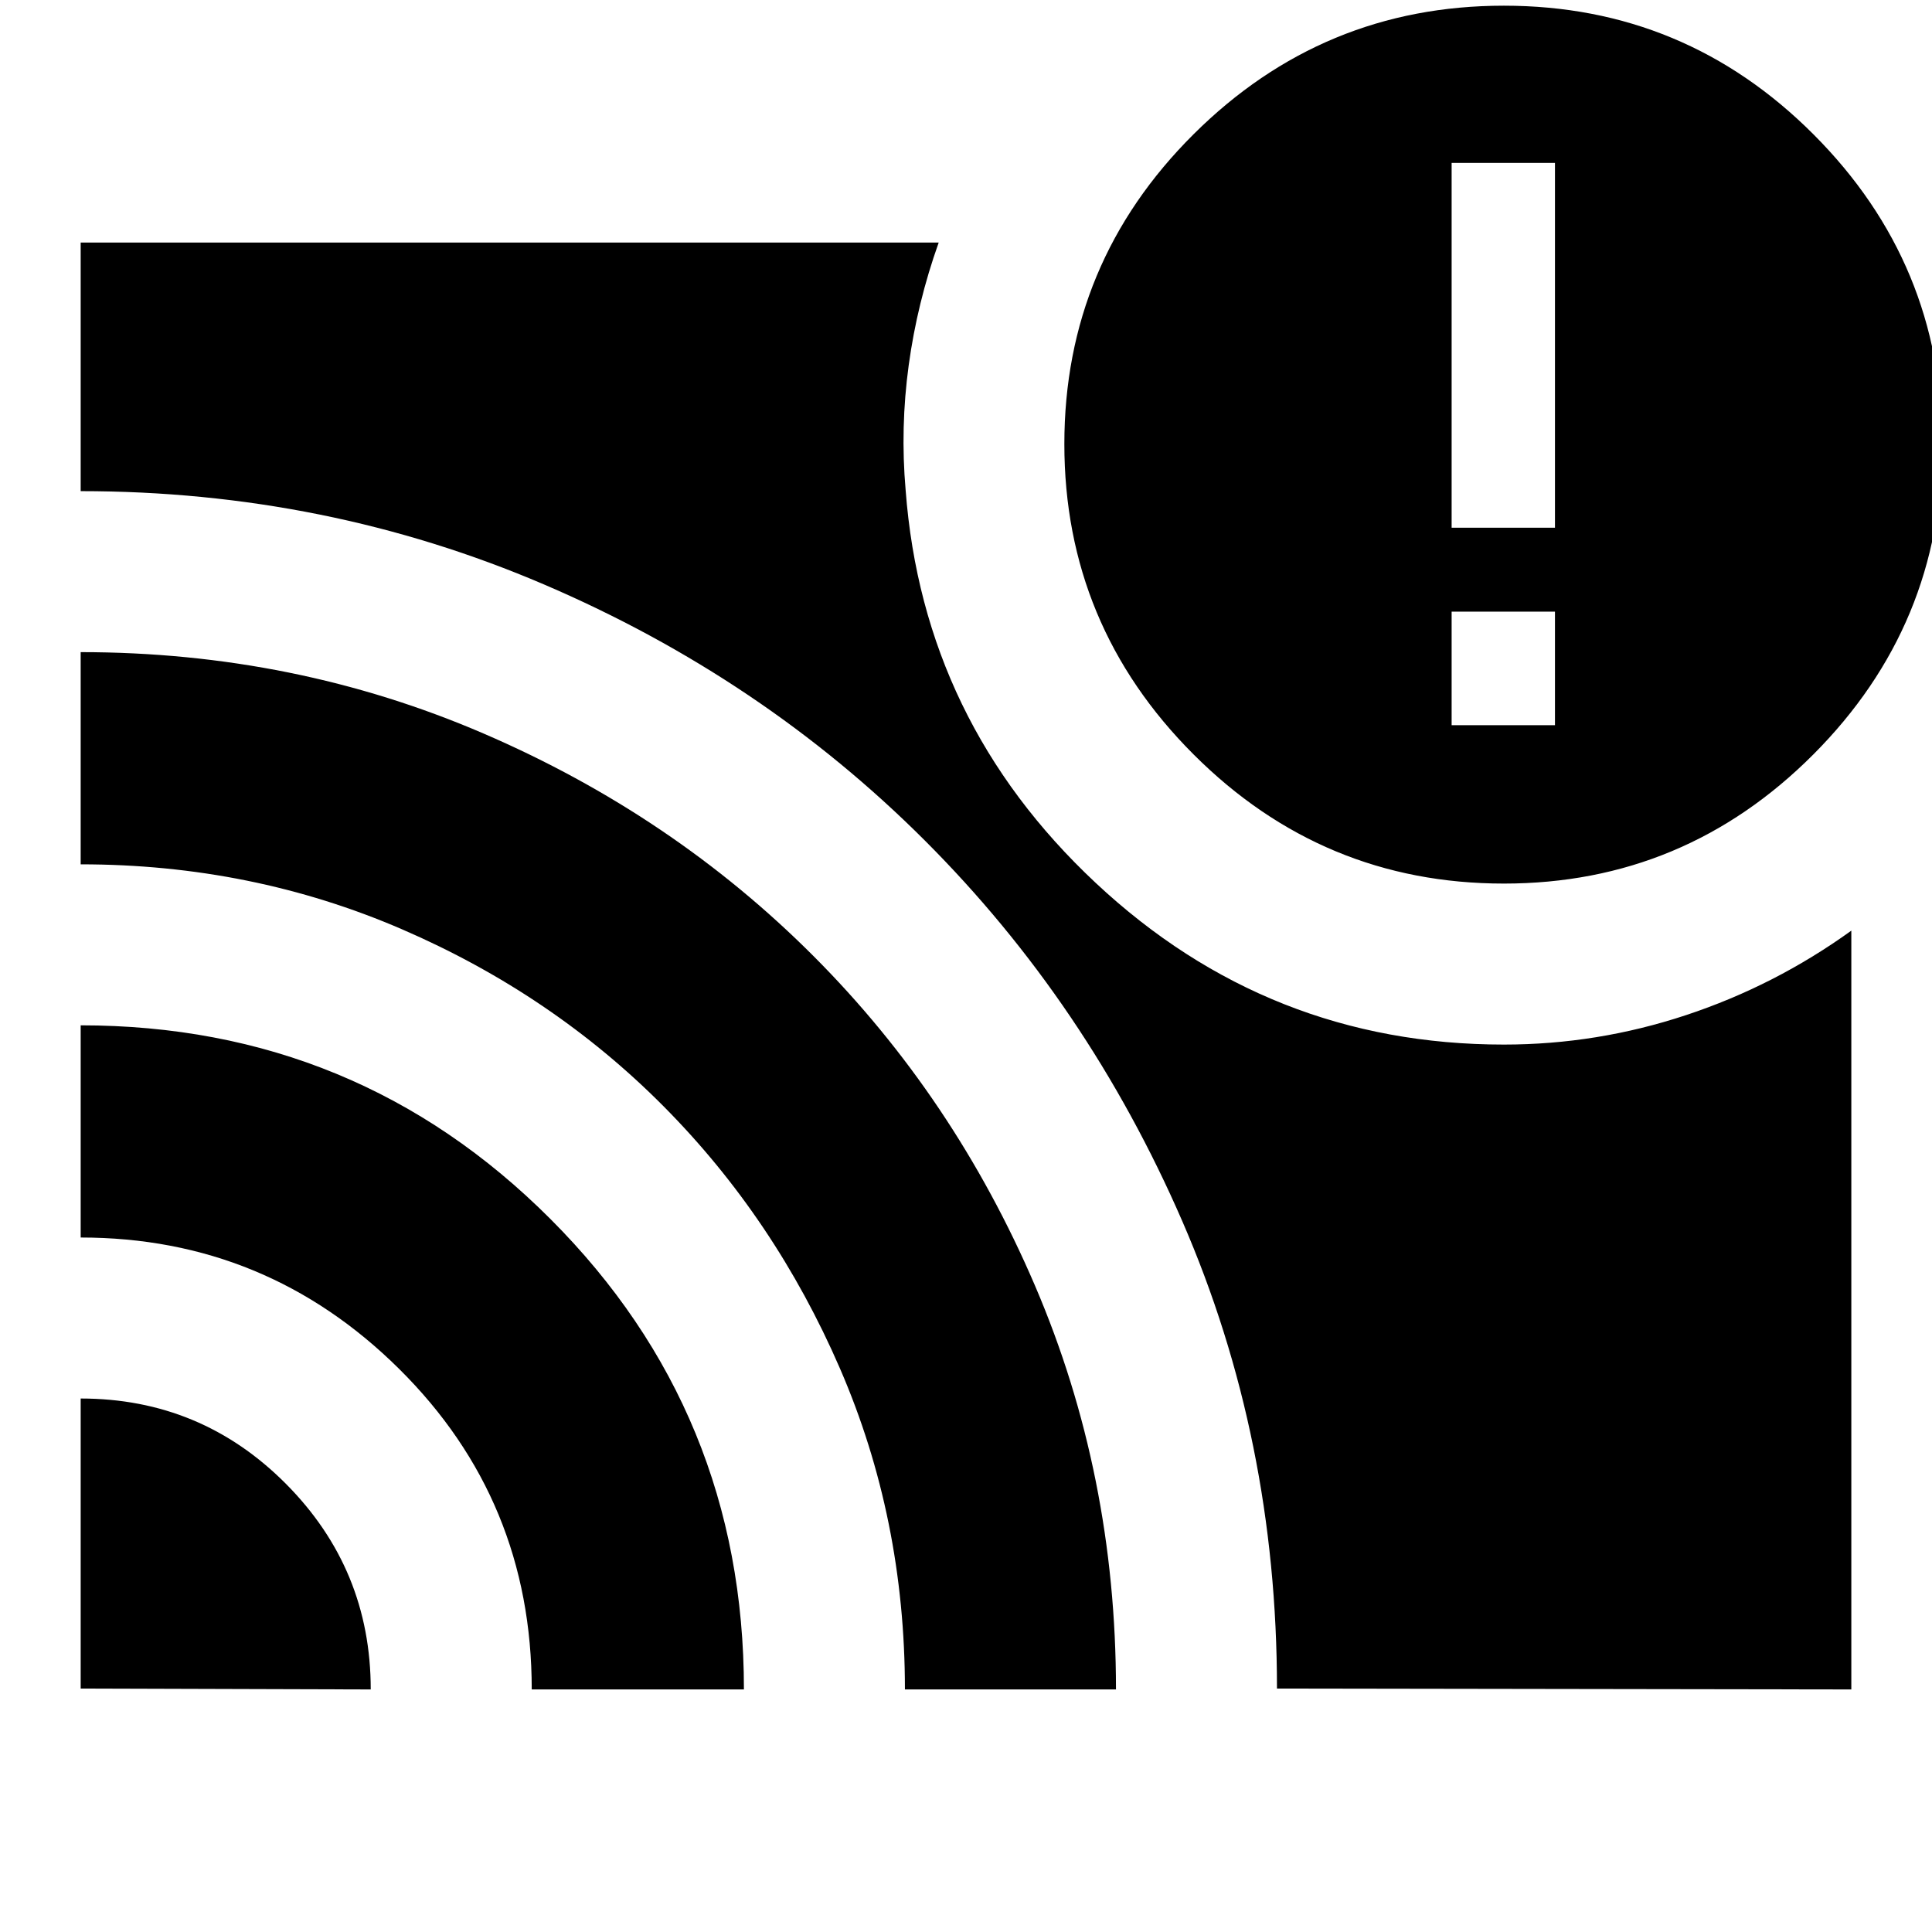<svg xmlns="http://www.w3.org/2000/svg" height="24" viewBox="0 -960 960 960" width="24"><path d="M772.653-599.652v-56.436h-51.348v56.436h51.348ZM40.086-265.087q59.812 0 101.972 42.377 42.159 42.377 42.159 102.189l-144.13-.435v-144.131Zm0-185.434q137.263 0 233.414 96.23 96.152 96.231 96.152 233.77H264.217q0-94-65.894-159.283-65.895-65.283-158.237-65.283v-105.434Zm0-185.435q106.387 0 200.29 40.482 93.903 40.482 163.807 110.5 69.904 70.018 110.121 163.862 40.217 93.843 40.217 200.591H449.652q0-85-32.283-159.5-32.282-74.5-87.589-130.211-55.307-55.712-130-88-74.693-32.289-159.694-32.289v-105.435Zm594.435 515q0-124-47.07-232.296-47.07-108.295-127.888-189.087-80.817-80.792-189.147-127.205-108.329-46.412-230.33-46.412v-123.523h426.35q-10.696 30.034-14.913 61.017-4.217 30.984-1.522 61.941 8.653 114.956 94.474 195.26 85.821 80.304 202.787 80.304 46.365 0 90.573-14.653 44.209-14.652 82.078-41.956v377.045l-285.392-.435Zm112.741-400.001q-90.013 0-154.202-64.196T528.871-739.37q0-90.021 64.196-153.913 64.195-63.891 154.217-63.891 90.021 0 153.912 64.024 63.891 64.024 63.891 153.802 0 90.012-64.024 154.201-64.024 64.19-153.801 64.19Zm-25.957-176.827h51.348v-181.26h-51.348v181.26Z"/></svg>